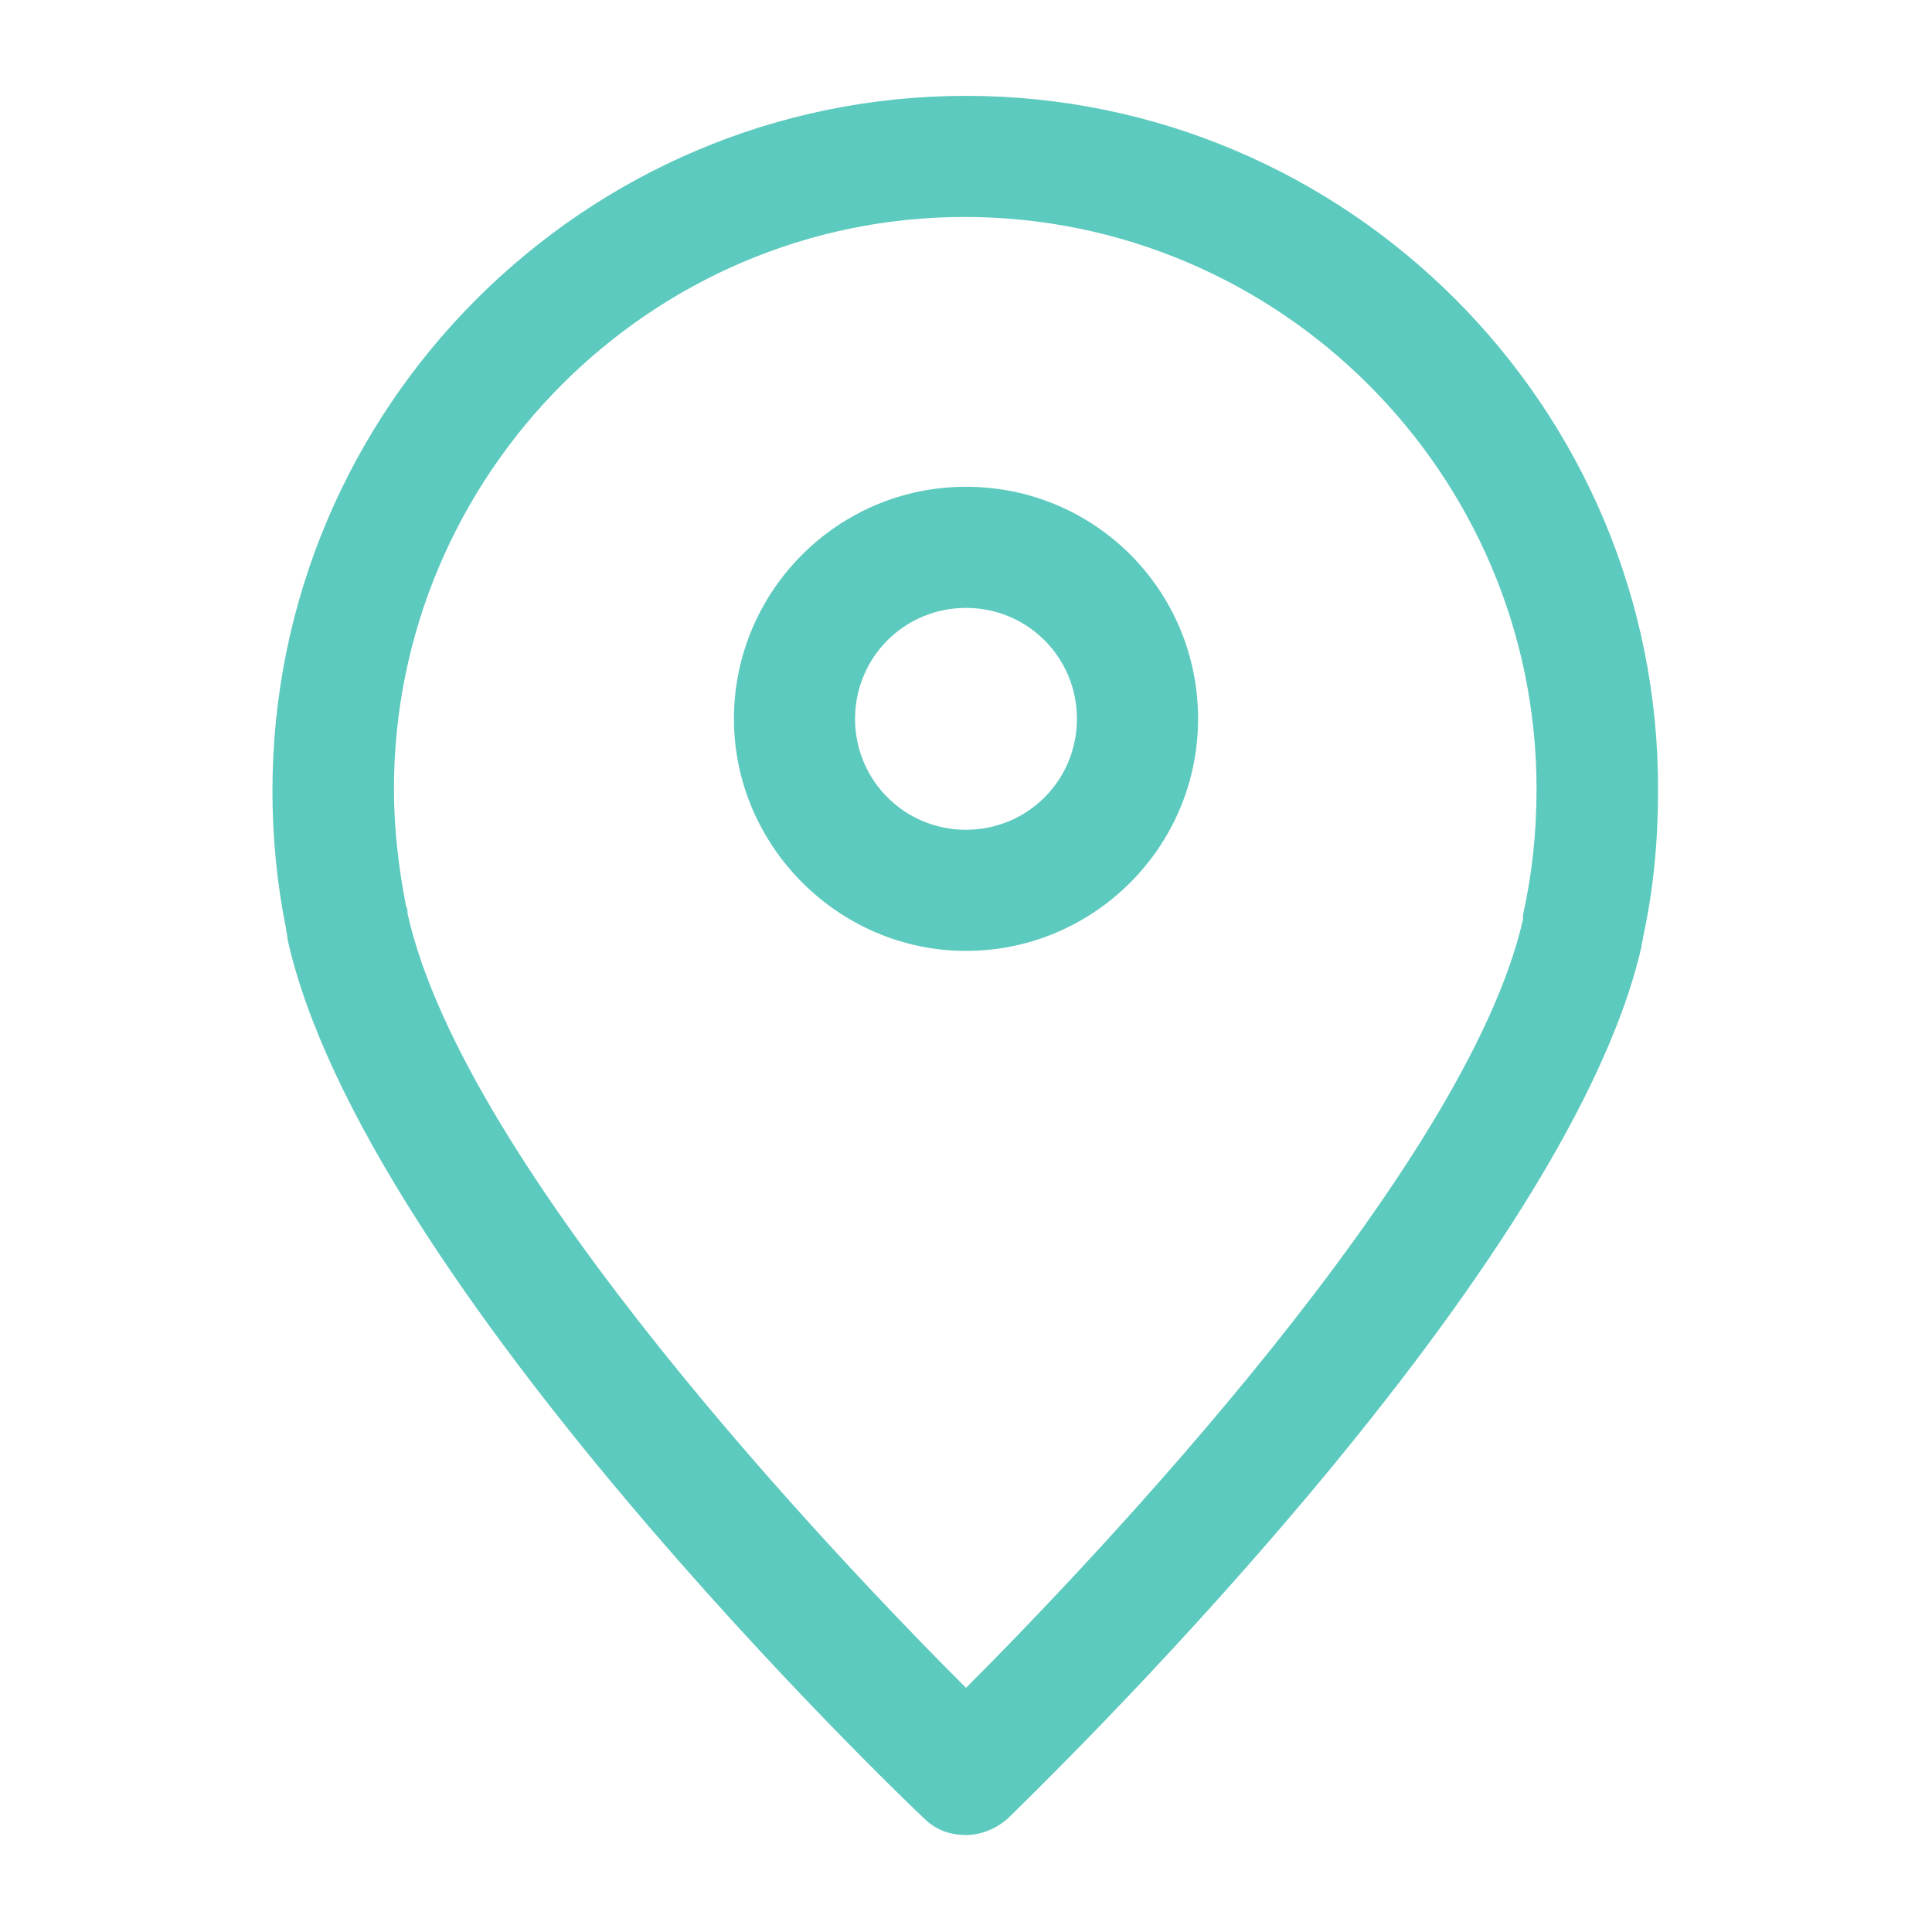 <?xml version="1.0" encoding="utf-8"?>
<!-- Generator: Adobe Illustrator 19.0.0, SVG Export Plug-In . SVG Version: 6.00 Build 0)  -->
<svg version="1.1" id="图层_1" xmlns="http://www.w3.org/2000/svg" xmlns:xlink="http://www.w3.org/1999/xlink" x="0px" y="0px"
	 viewBox="-49 141 512 512" style="enable-background:new -49 141 512 512;" xml:space="preserve">
<style type="text/css">
	.st0{fill:#5DCABF;}
</style>
<g>
	<g>
		<path class="st0" d="M207,166.4c-101.2,0-183.8,82.6-183.8,184.2c0,12.3,1.2,24.6,3.6,36.5c0,0.8,0.4,1.6,0.4,2.8
			c20.2,90.9,162.7,227.4,168.7,233c3.2,3.2,7.1,4.4,11.1,4.4s7.9-1.6,11.1-4.4c6-6,147.6-142.1,167.9-231c0-0.8,0.4-1.6,0.4-2.4
			c2.8-12.7,4-25.8,4-38.9C390.8,249,308.2,166.4,207,166.4L207,166.4z M354.6,383.5c0,0.8,0,0.4,0,1.2
			C339.6,450.6,240.7,554.6,207,588.3C173.3,554.6,74,450.6,59,383.1c0-0.8,0-1.2-0.4-2c-2-10.3-3.2-20.6-3.2-31
			c0-83.3,67.9-151.6,151.2-151.6s151.6,67.9,151.6,151.6C358.2,361.7,357,372.8,354.6,383.5L354.6,383.5z"/>
		<path class="st0" d="M207,270c-34.1,0-61.5,27.8-61.5,61.5S173.3,393,207,393s61.5-27.4,61.5-61.5S241.1,270,207,270z M207,360.9
			c-16.3,0-29.4-13.1-29.4-29.4s13.1-29.4,29.4-29.4s29.4,13.1,29.4,29.4S223.3,360.9,207,360.9z"/>
	</g>
</g>
</svg>
